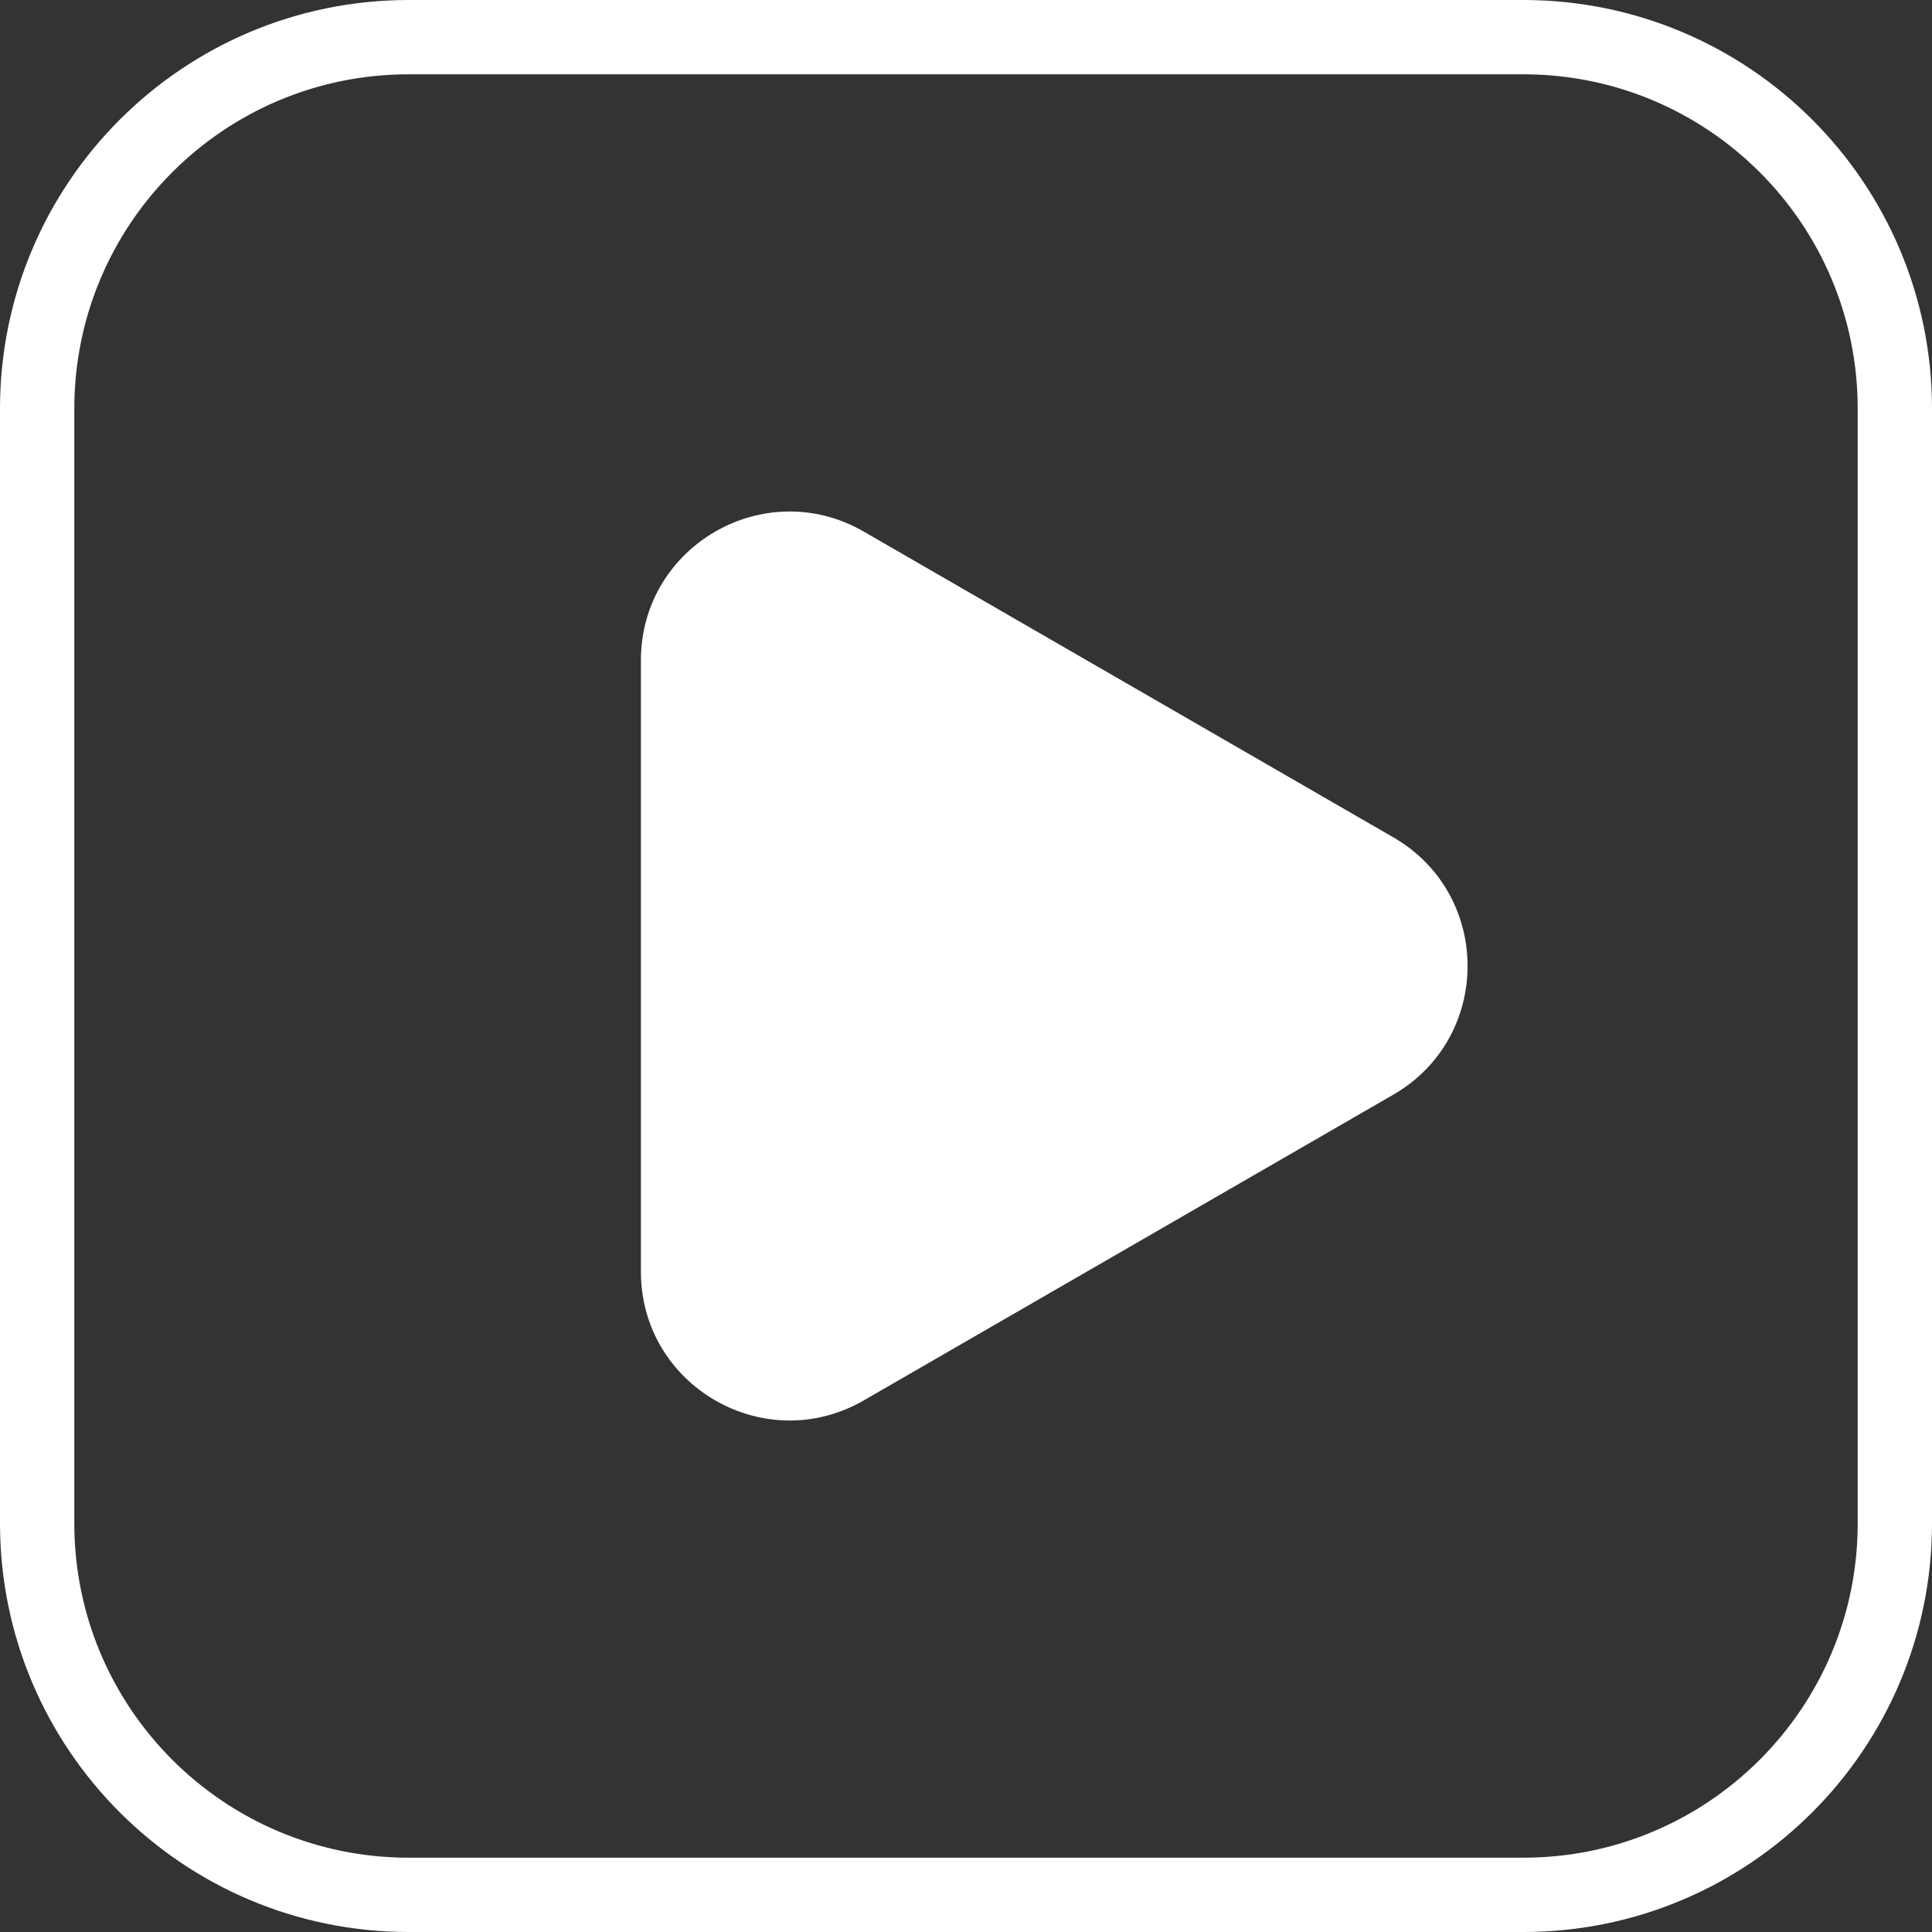 <svg viewBox="0 0 520 520" fill="none" xmlns="http://www.w3.org/2000/svg">
<rect x="0" y="0" width="520" height="520" fill="#333333" stroke="none"/>
<path d="M10 410V110C10 54.772 54.772 10 110 10H410C465.228 10 510 54.772 510 110V410C510 465.228 465.228 510 410 510H110C54.772 510 10 465.228 10 410Z" stroke="white" stroke-width="20"/>
<path d="M375 225.359C401.667 240.755 401.667 279.245 375 294.641L232.5 376.913C205.833 392.309 172.5 373.064 172.5 342.272L172.5 177.728C172.5 146.936 205.833 127.691 232.5 143.087L375 225.359Z" fill="white"/>
</svg>

